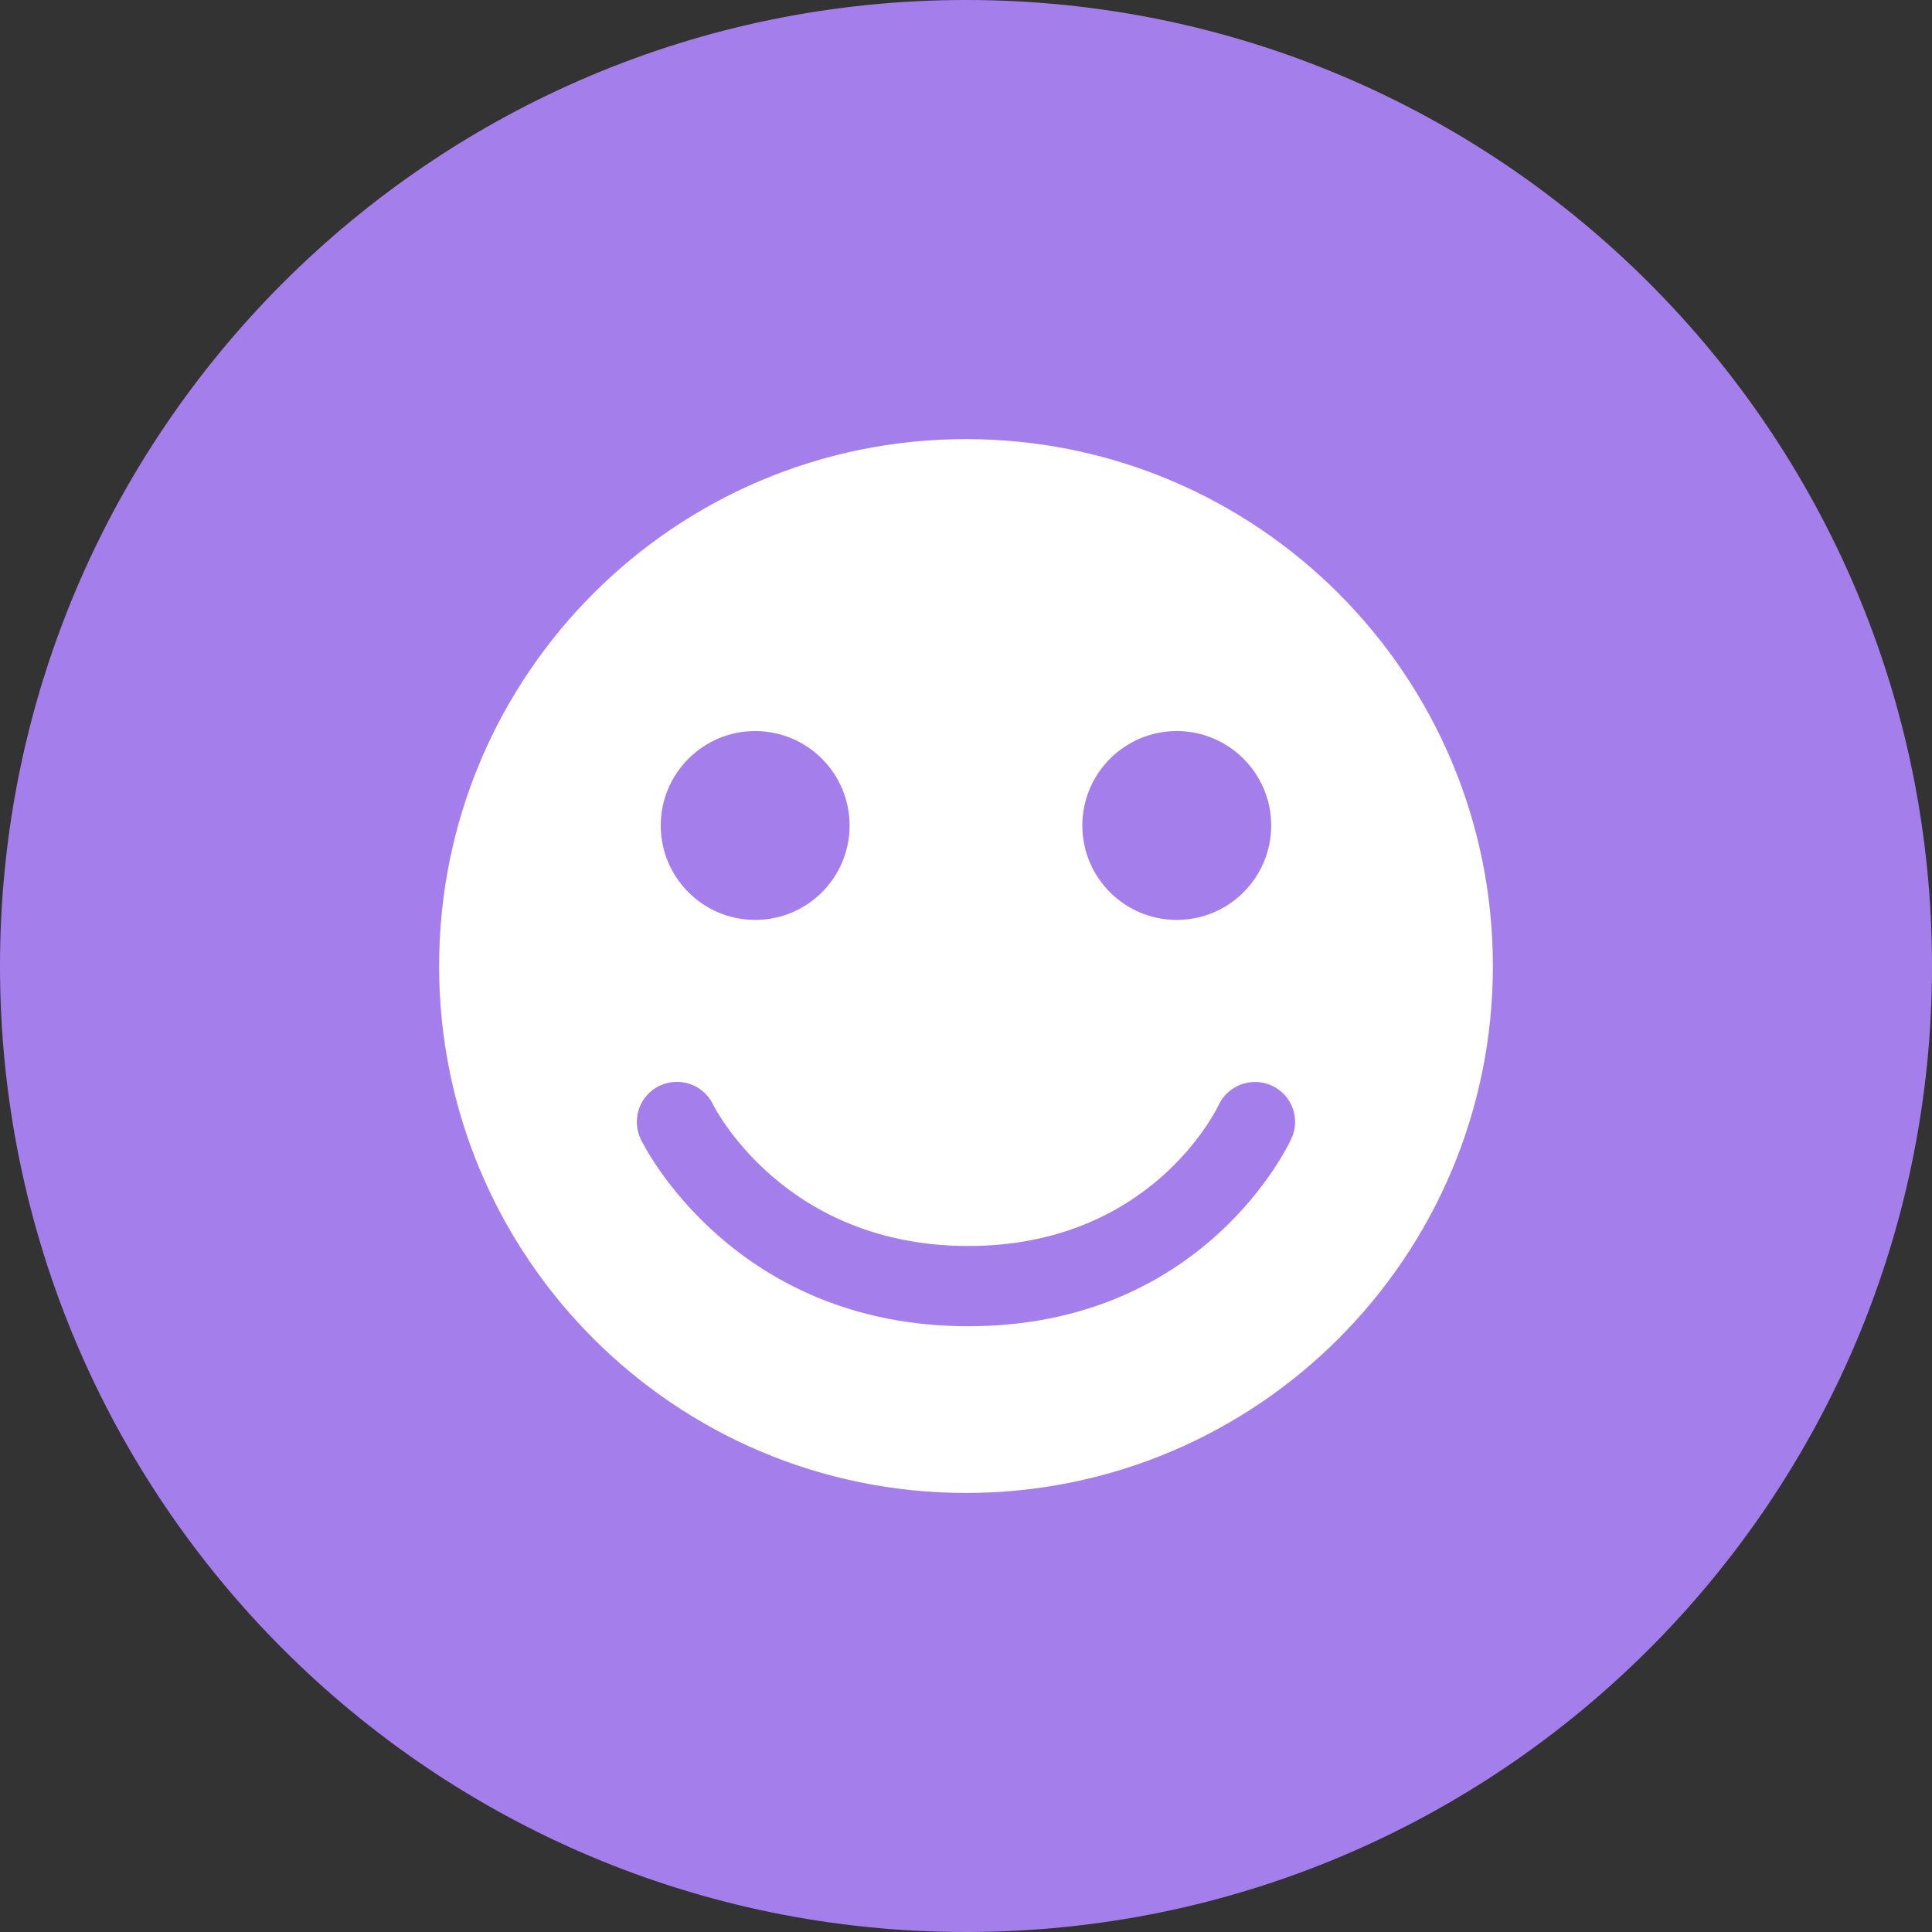 <svg width="28" height="28" viewBox="0 0 28 28" fill="none" xmlns="http://www.w3.org/2000/svg">
    <rect x="0" y="0" width="28" height="28" fill="#333333" stroke="none"/>
    <path d="M0 14C0 6.268 6.268 0 14 0C21.732 0 28 6.268 28 14C28 21.732 21.732 28 14 28C6.268 28 0 21.732 0 14Z" fill="#A47FEB"/>
    <path fill-rule="evenodd" clip-rule="evenodd" d="M6.364 14.001C6.364 9.782 9.782 6.364 13.999 6.364C18.217 6.364 21.636 9.782 21.636 14.001C21.636 18.218 18.217 21.637 13.999 21.637C9.782 21.637 6.364 18.218 6.364 14.001ZM12.313 11.964C12.313 12.72 11.701 13.332 10.944 13.332C10.19 13.332 9.576 12.72 9.576 11.964C9.576 11.209 10.19 10.595 10.944 10.595C11.701 10.595 12.313 11.209 12.313 11.964ZM18.423 11.964C18.423 12.72 17.81 13.332 17.054 13.332C16.299 13.332 15.686 12.72 15.686 11.964C15.686 11.209 16.299 10.595 17.054 10.595C17.81 10.595 18.423 11.209 18.423 11.964ZM14.033 19.221C10.644 19.221 9.342 16.624 9.288 16.514C9.148 16.225 9.267 15.877 9.556 15.737C9.843 15.6 10.191 15.714 10.331 16.002C10.374 16.087 11.39 18.058 14.033 18.058C16.667 18.058 17.622 16.098 17.662 16.014C17.797 15.725 18.145 15.601 18.433 15.734C18.723 15.868 18.851 16.21 18.716 16.501C18.666 16.613 17.432 19.221 14.033 19.221Z" fill="white"/>
</svg>
